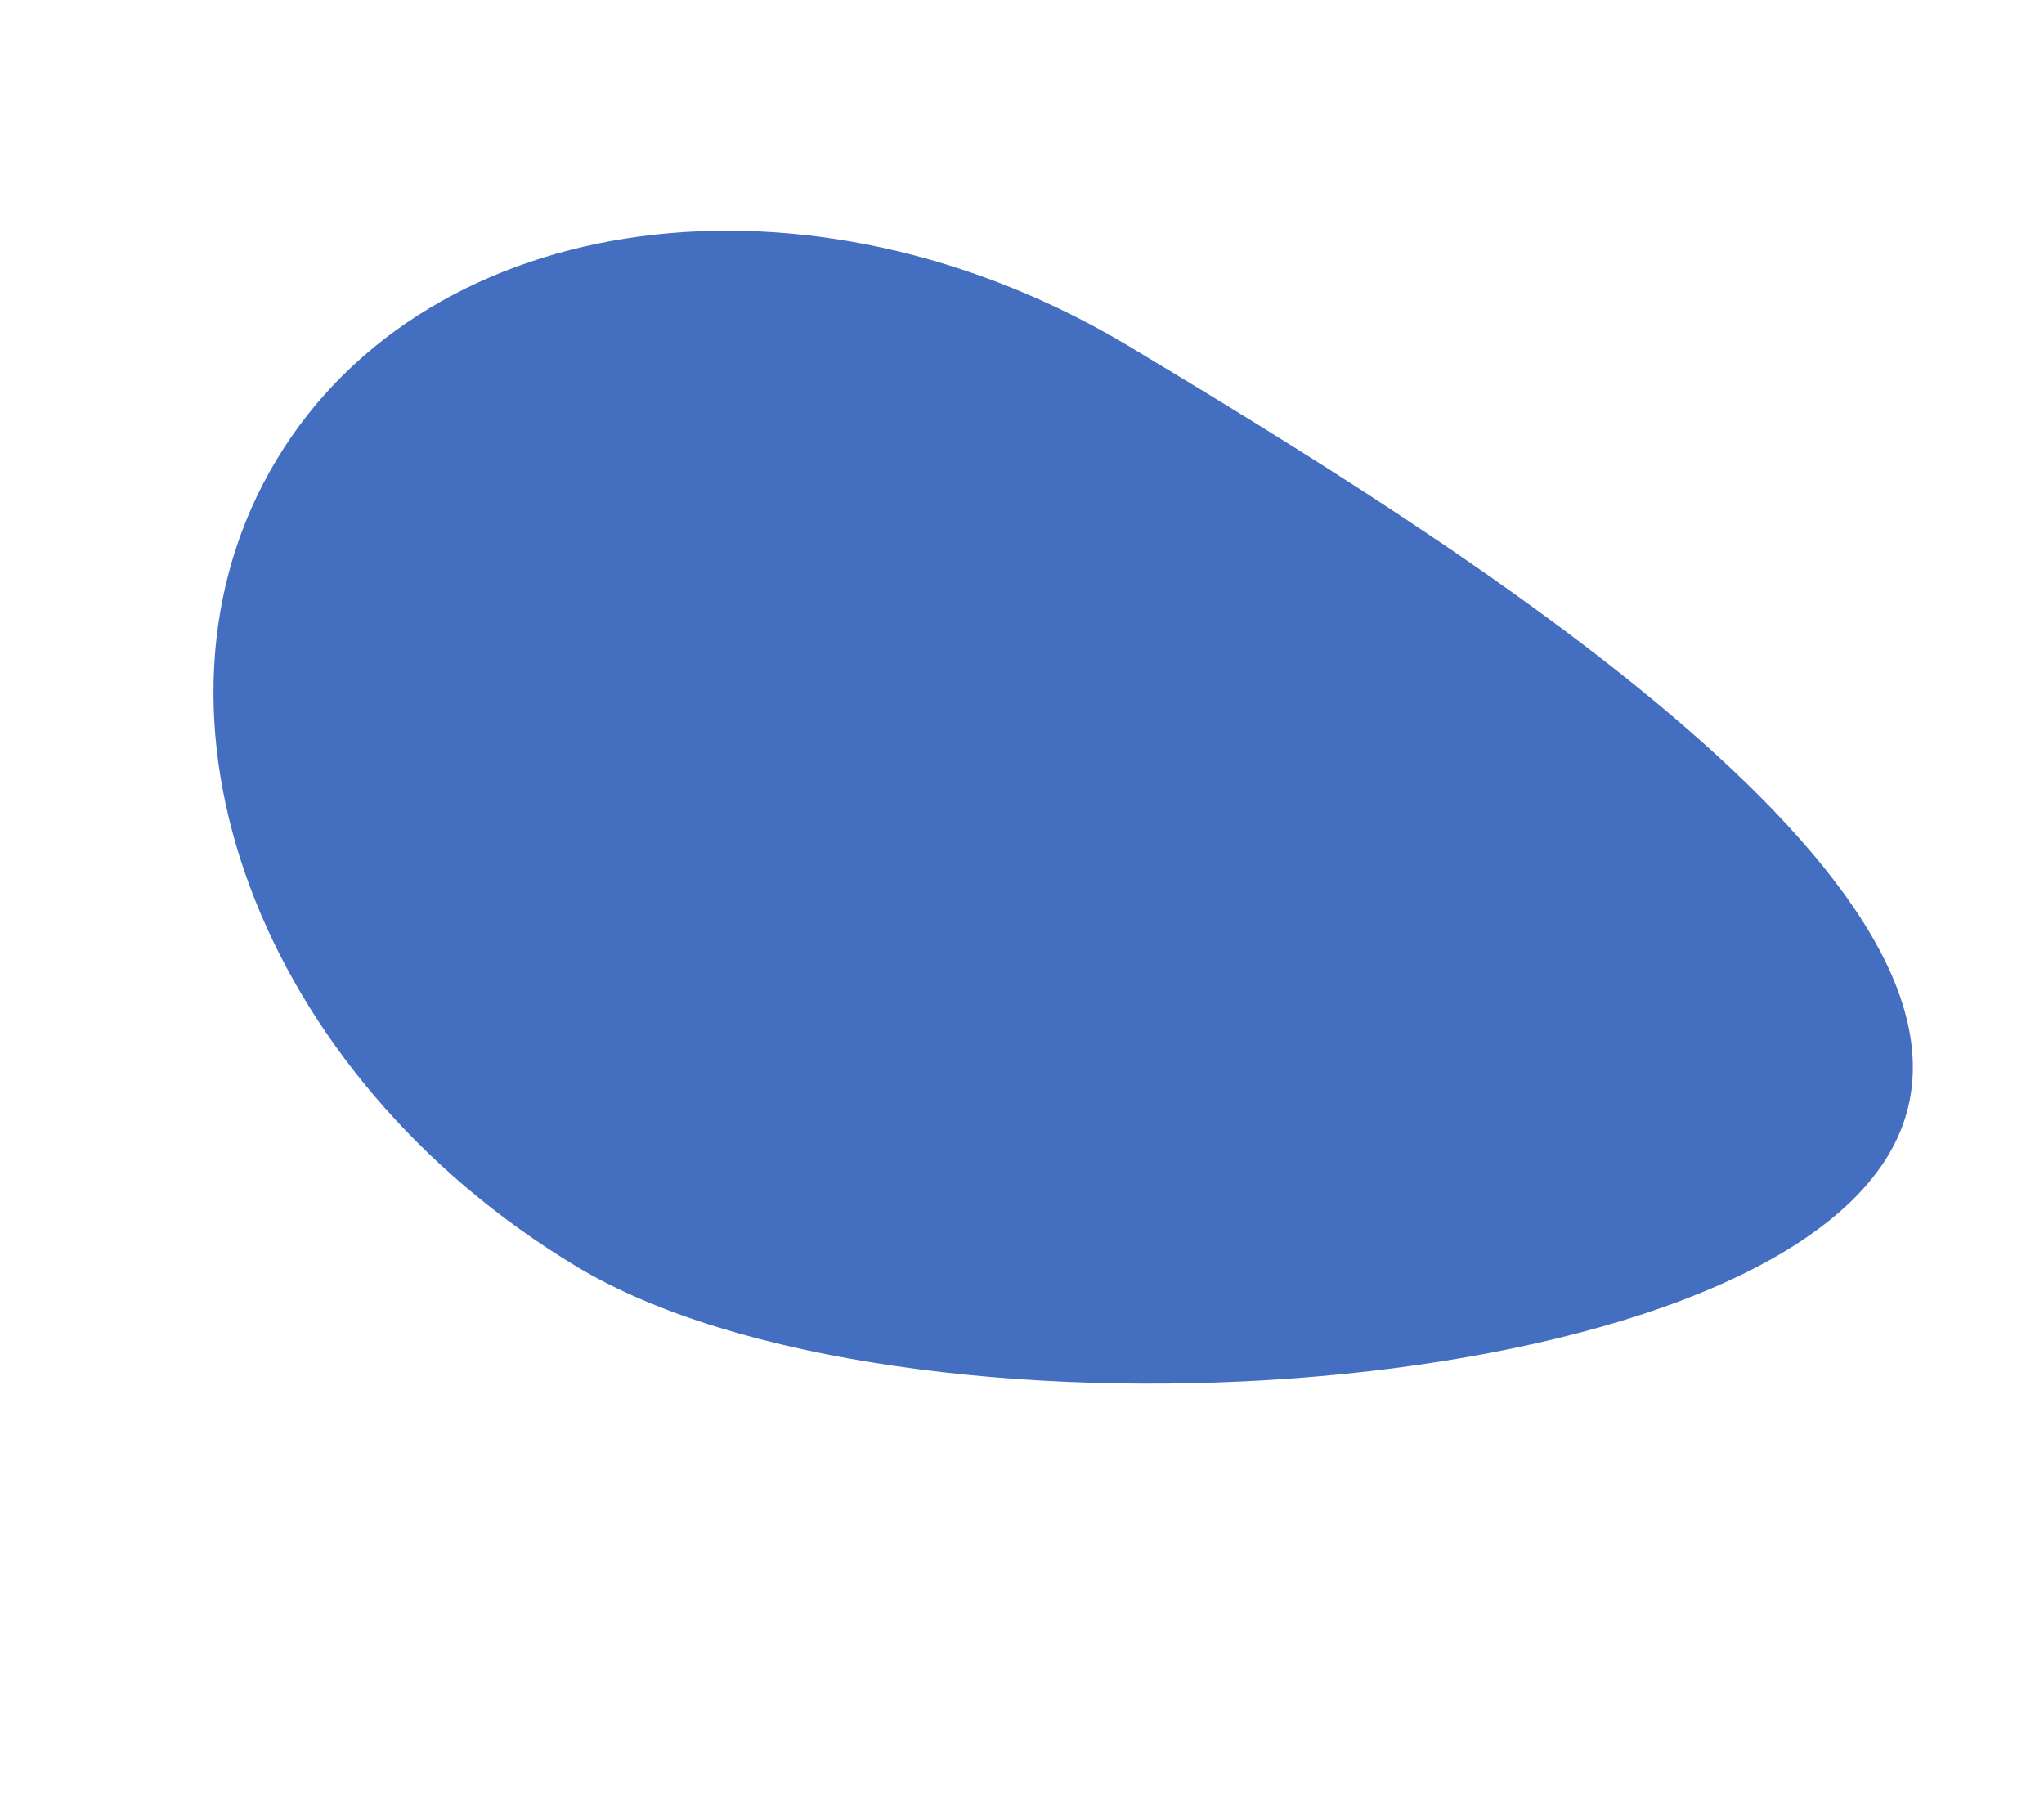 <svg xmlns="http://www.w3.org/2000/svg" width="491.128" height="436.351"><path d="M138.677 304.387C62.086 258.367 29.733 171.576 66.412 110.53s128.5-73.224 205.091-27.204 218.859 133.238 182.181 194.28-238.416 72.8-315.007 26.78z" fill="#446fc1"/></svg>